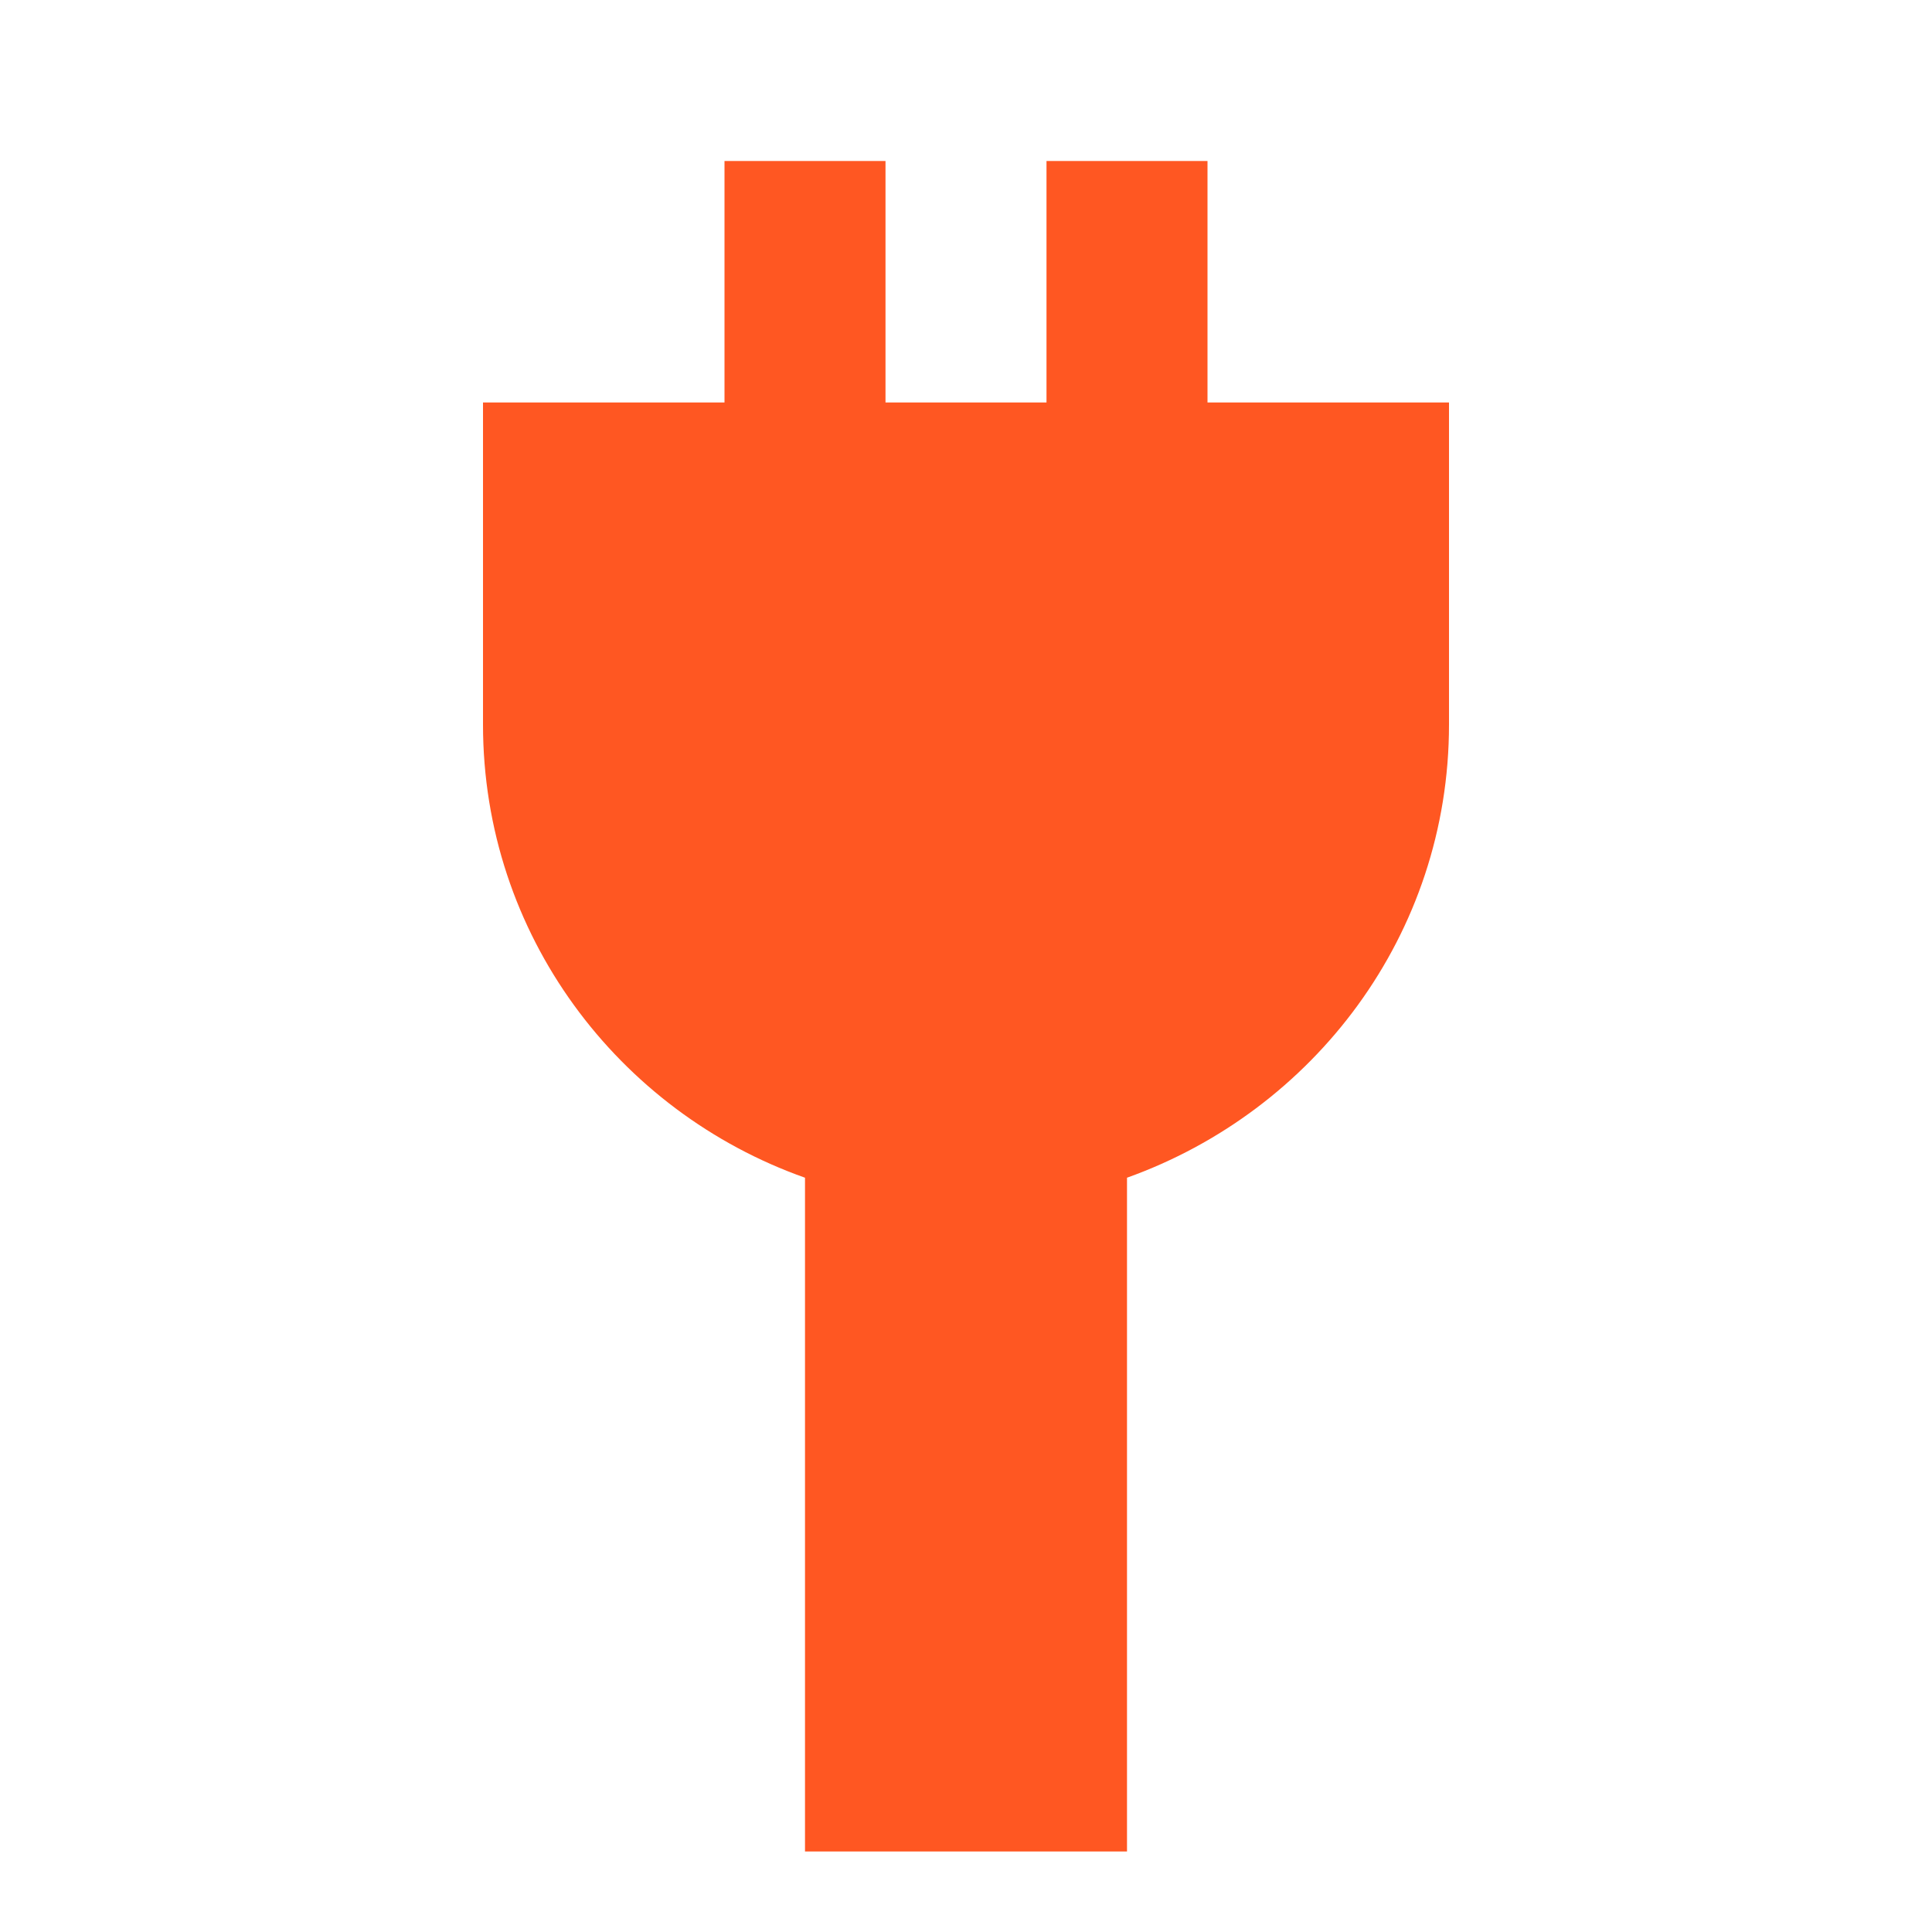 <svg xmlns="http://www.w3.org/2000/svg" fill="#FF5722" viewBox="0 0 48 48"><path d="m22 4h-4v6h4v-6m8 0h-4v6h4v-6m-18 14c0 5.22 3.36 9.62 8 11.26v16.74h8v-16.74c4.64-1.66 8-6.04 8-11.26v-8h-24v8z"/></svg>